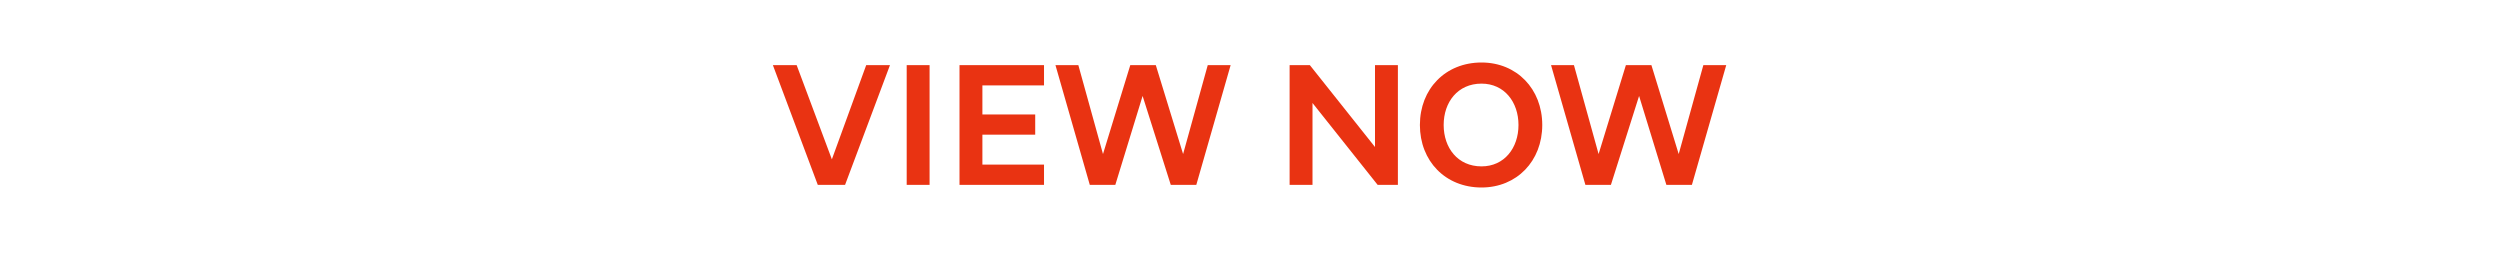<?xml version="1.0" standalone="no"?><!DOCTYPE svg PUBLIC "-//W3C//DTD SVG 1.1//EN" "http://www.w3.org/Graphics/SVG/1.1/DTD/svg11.dtd"><svg xmlns="http://www.w3.org/2000/svg" version="1.1" width="284px" height="30.5px" viewBox="0 -5 284 30.5" style="top:-5px"><desc>VIEW NOW</desc><defs/><g id="Polygon53830"><path d="m87.8 2.4h2.7l4 10.7l3.9-10.7h2.7L96 16h-3.1L87.8 2.4zm15.2 0h2.6V16H103V2.4zm6 0h9.6v2.3h-7v3.3h6v2.3h-6v3.4h7v2.3H109V2.4zm10.9 0h2.6l2.8 10.1l3.1-10.1h2.9l3.1 10.1l2.8-10.1h2.6L135.9 16H133l-3.2-10.1l-3.1 10.1h-2.9l-3.9-13.6zm26.6 0h2.3l7.4 9.3V2.4h2.6V16h-2.3l-7.4-9.3v9.3h-2.6V2.4zm14.8 6.8c0-4.1 2.9-7.1 7-7.1c4 0 6.9 3 6.9 7.1c0 4.1-2.9 7.1-6.9 7.1c-4.1 0-7-3-7-7.1zm2.7 0c0 2.6 1.6 4.7 4.3 4.7c2.6 0 4.2-2.1 4.2-4.7c0-2.6-1.6-4.7-4.2-4.7c-2.7 0-4.3 2.1-4.3 4.7zm12.2-6.8h2.6l2.8 10.1l3.1-10.1h2.9l3.1 10.1l2.8-10.1h2.6L192.2 16h-2.9l-3.1-10.1L183 16h-2.9l-3.9-13.6z" stroke="none" fill="#e93312"/></g></svg>